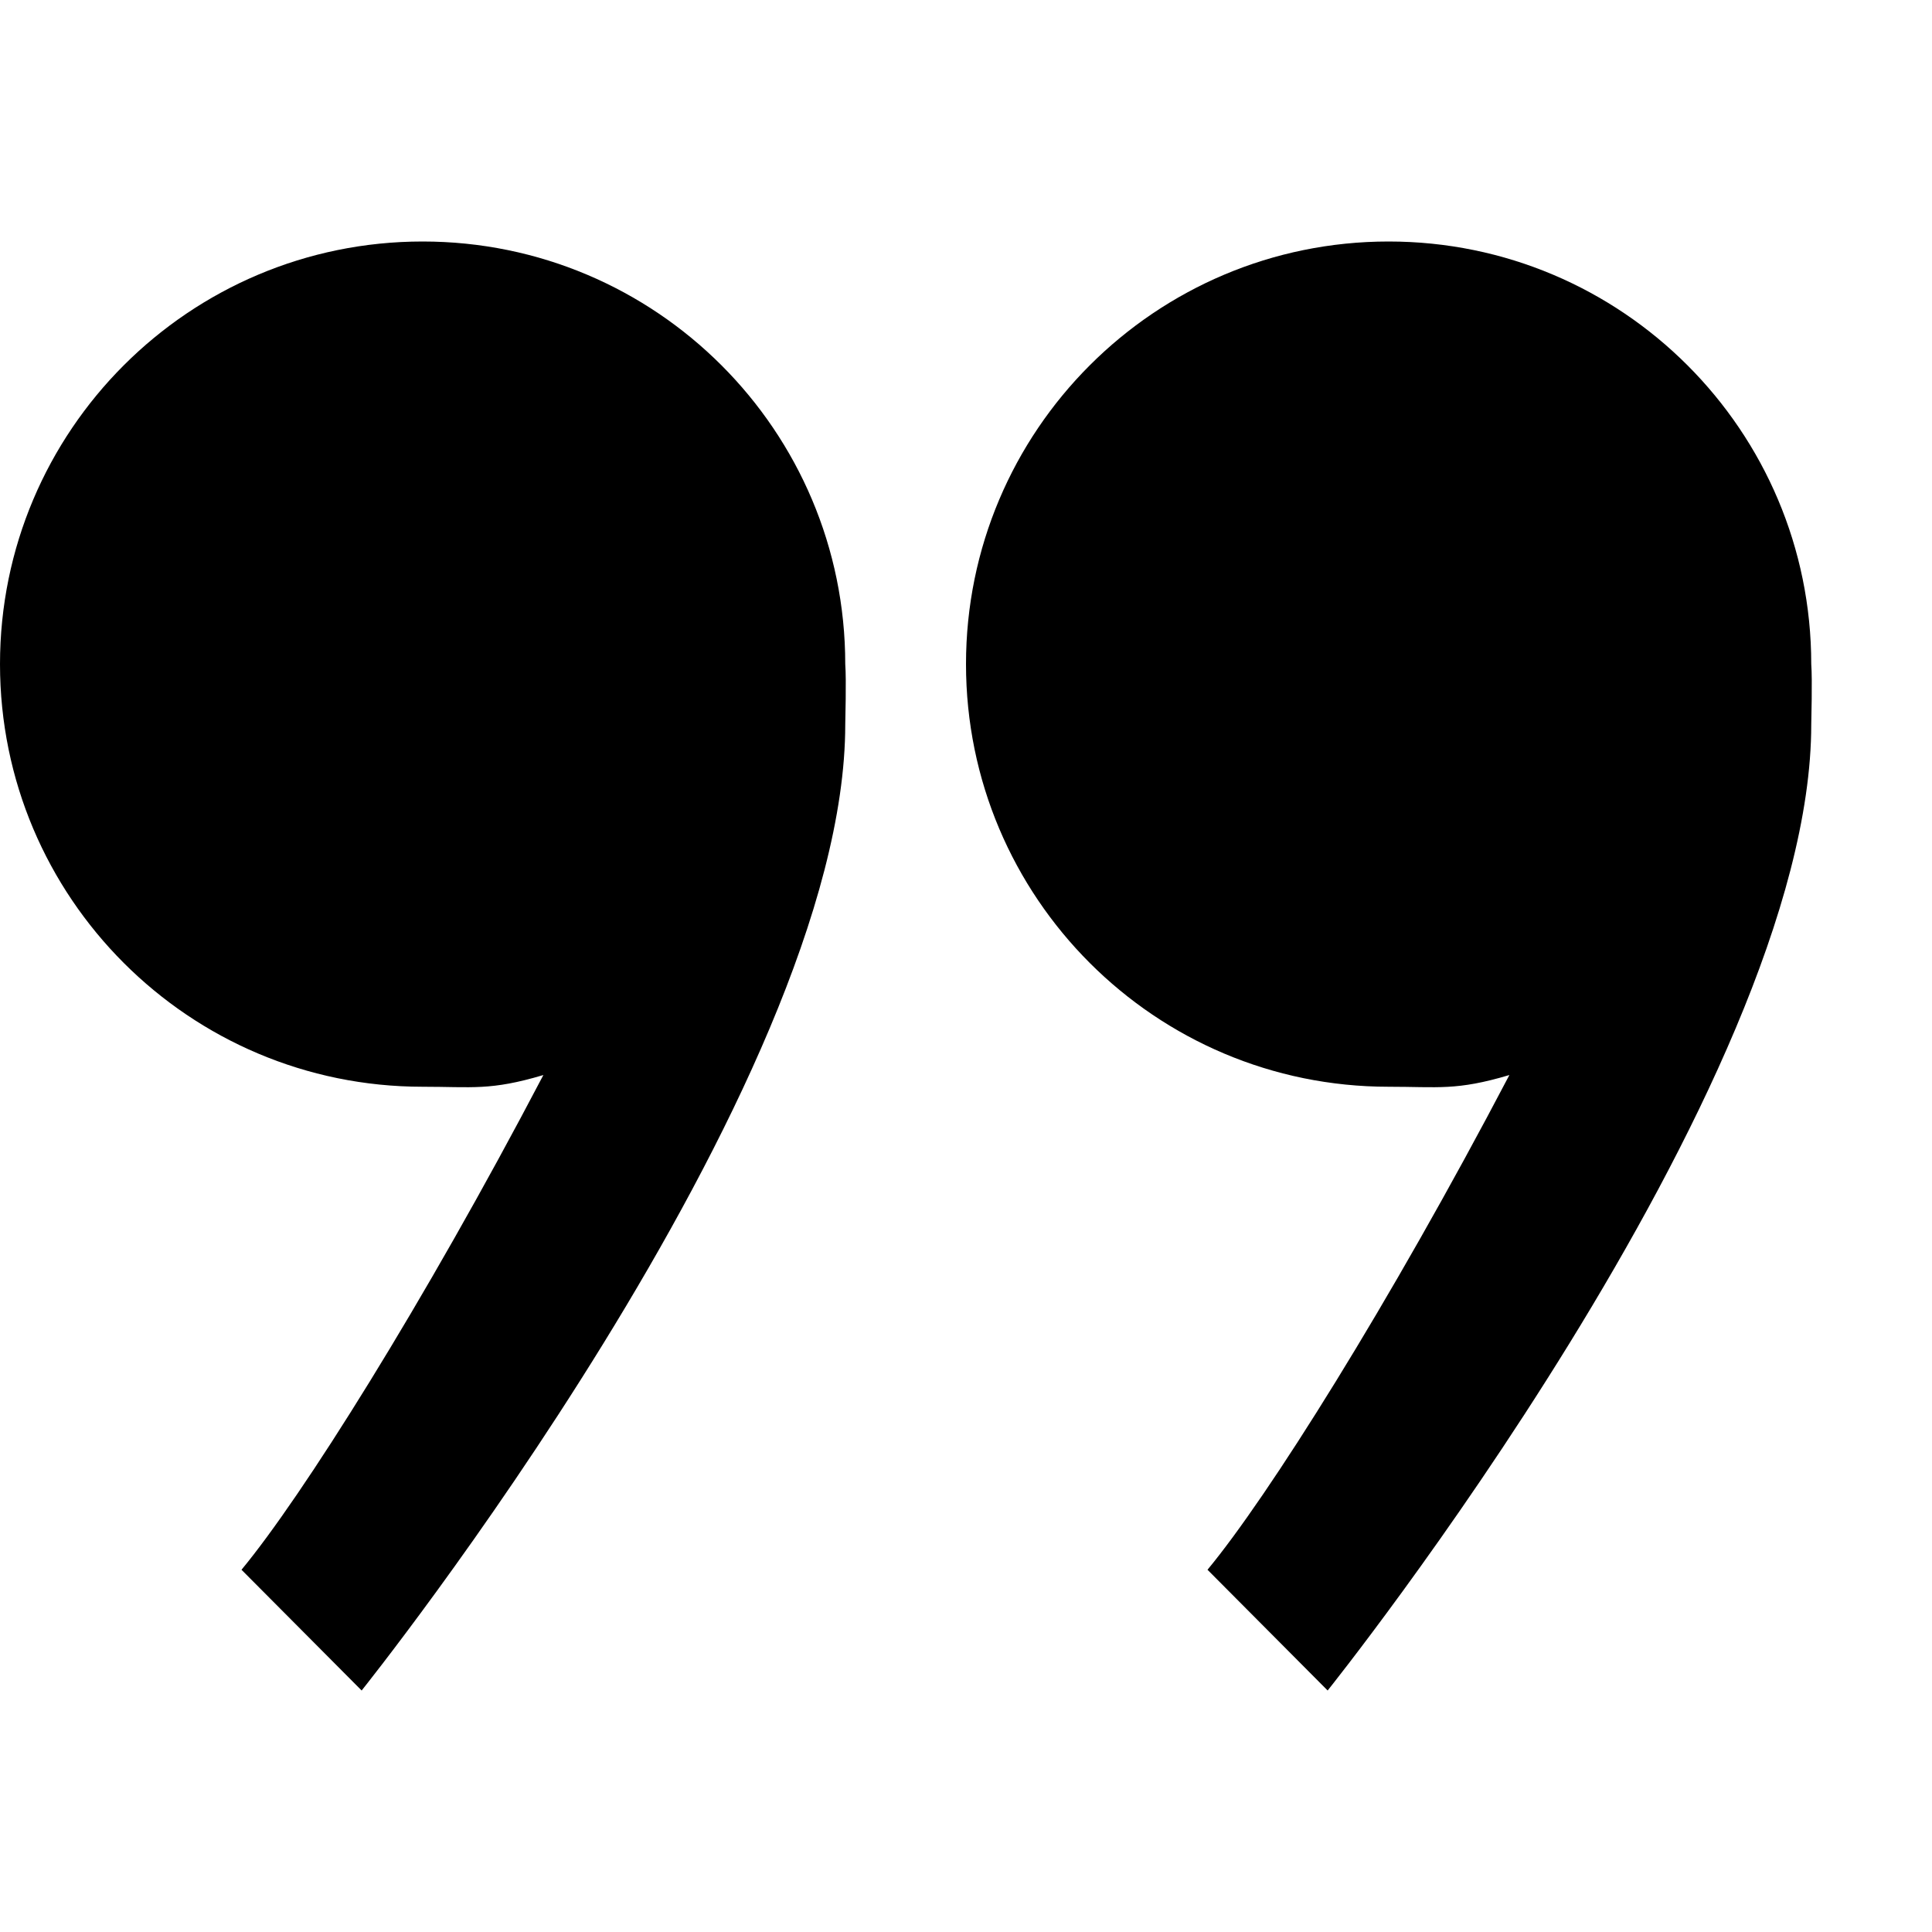 <?xml version="1.0" encoding="UTF-8" standalone="no"?>
<svg width="16px" height="16px" viewBox="0 0 16 16" version="1.1" xmlns="http://www.w3.org/2000/svg" xmlns:xlink="http://www.w3.org/1999/xlink">
    <defs></defs>
    <g id="text-edit" stroke="none" stroke-width="1" fill="none" fill-rule="evenodd">
        <g id="quote-right" fill="#000000">
            <path d="M3.5,9 C1.567,9 0,7.433 0,5.5 C0,3.567 1.567,2 3.5,2 C5.433,2 7,3.567 7,5.5 C7.01,5.633 7,5.968 7,6 C7,9 2.995,14 2.995,14 C2.995,14 2,13 2,13 C2.5,12.397 3.501,10.809 4.5,8.903 C4.06,9.034 3.912,9 3.5,9 Z M11.5,9 C9.567,9 8,7.433 8,5.5 C8,3.567 9.567,2 11.5,2 C13.433,2 15,3.567 15,5.5 C15.01,5.633 15,5.968 15,6 C15,9 10.995,14 10.995,14 C10.995,14 10,13 10,13 C10.5,12.397 11.501,10.809 12.5,8.903 C12.06,9.034 11.912,9 11.5,9 Z" id="Shape"></path>
        </g>
    </g>
</svg>